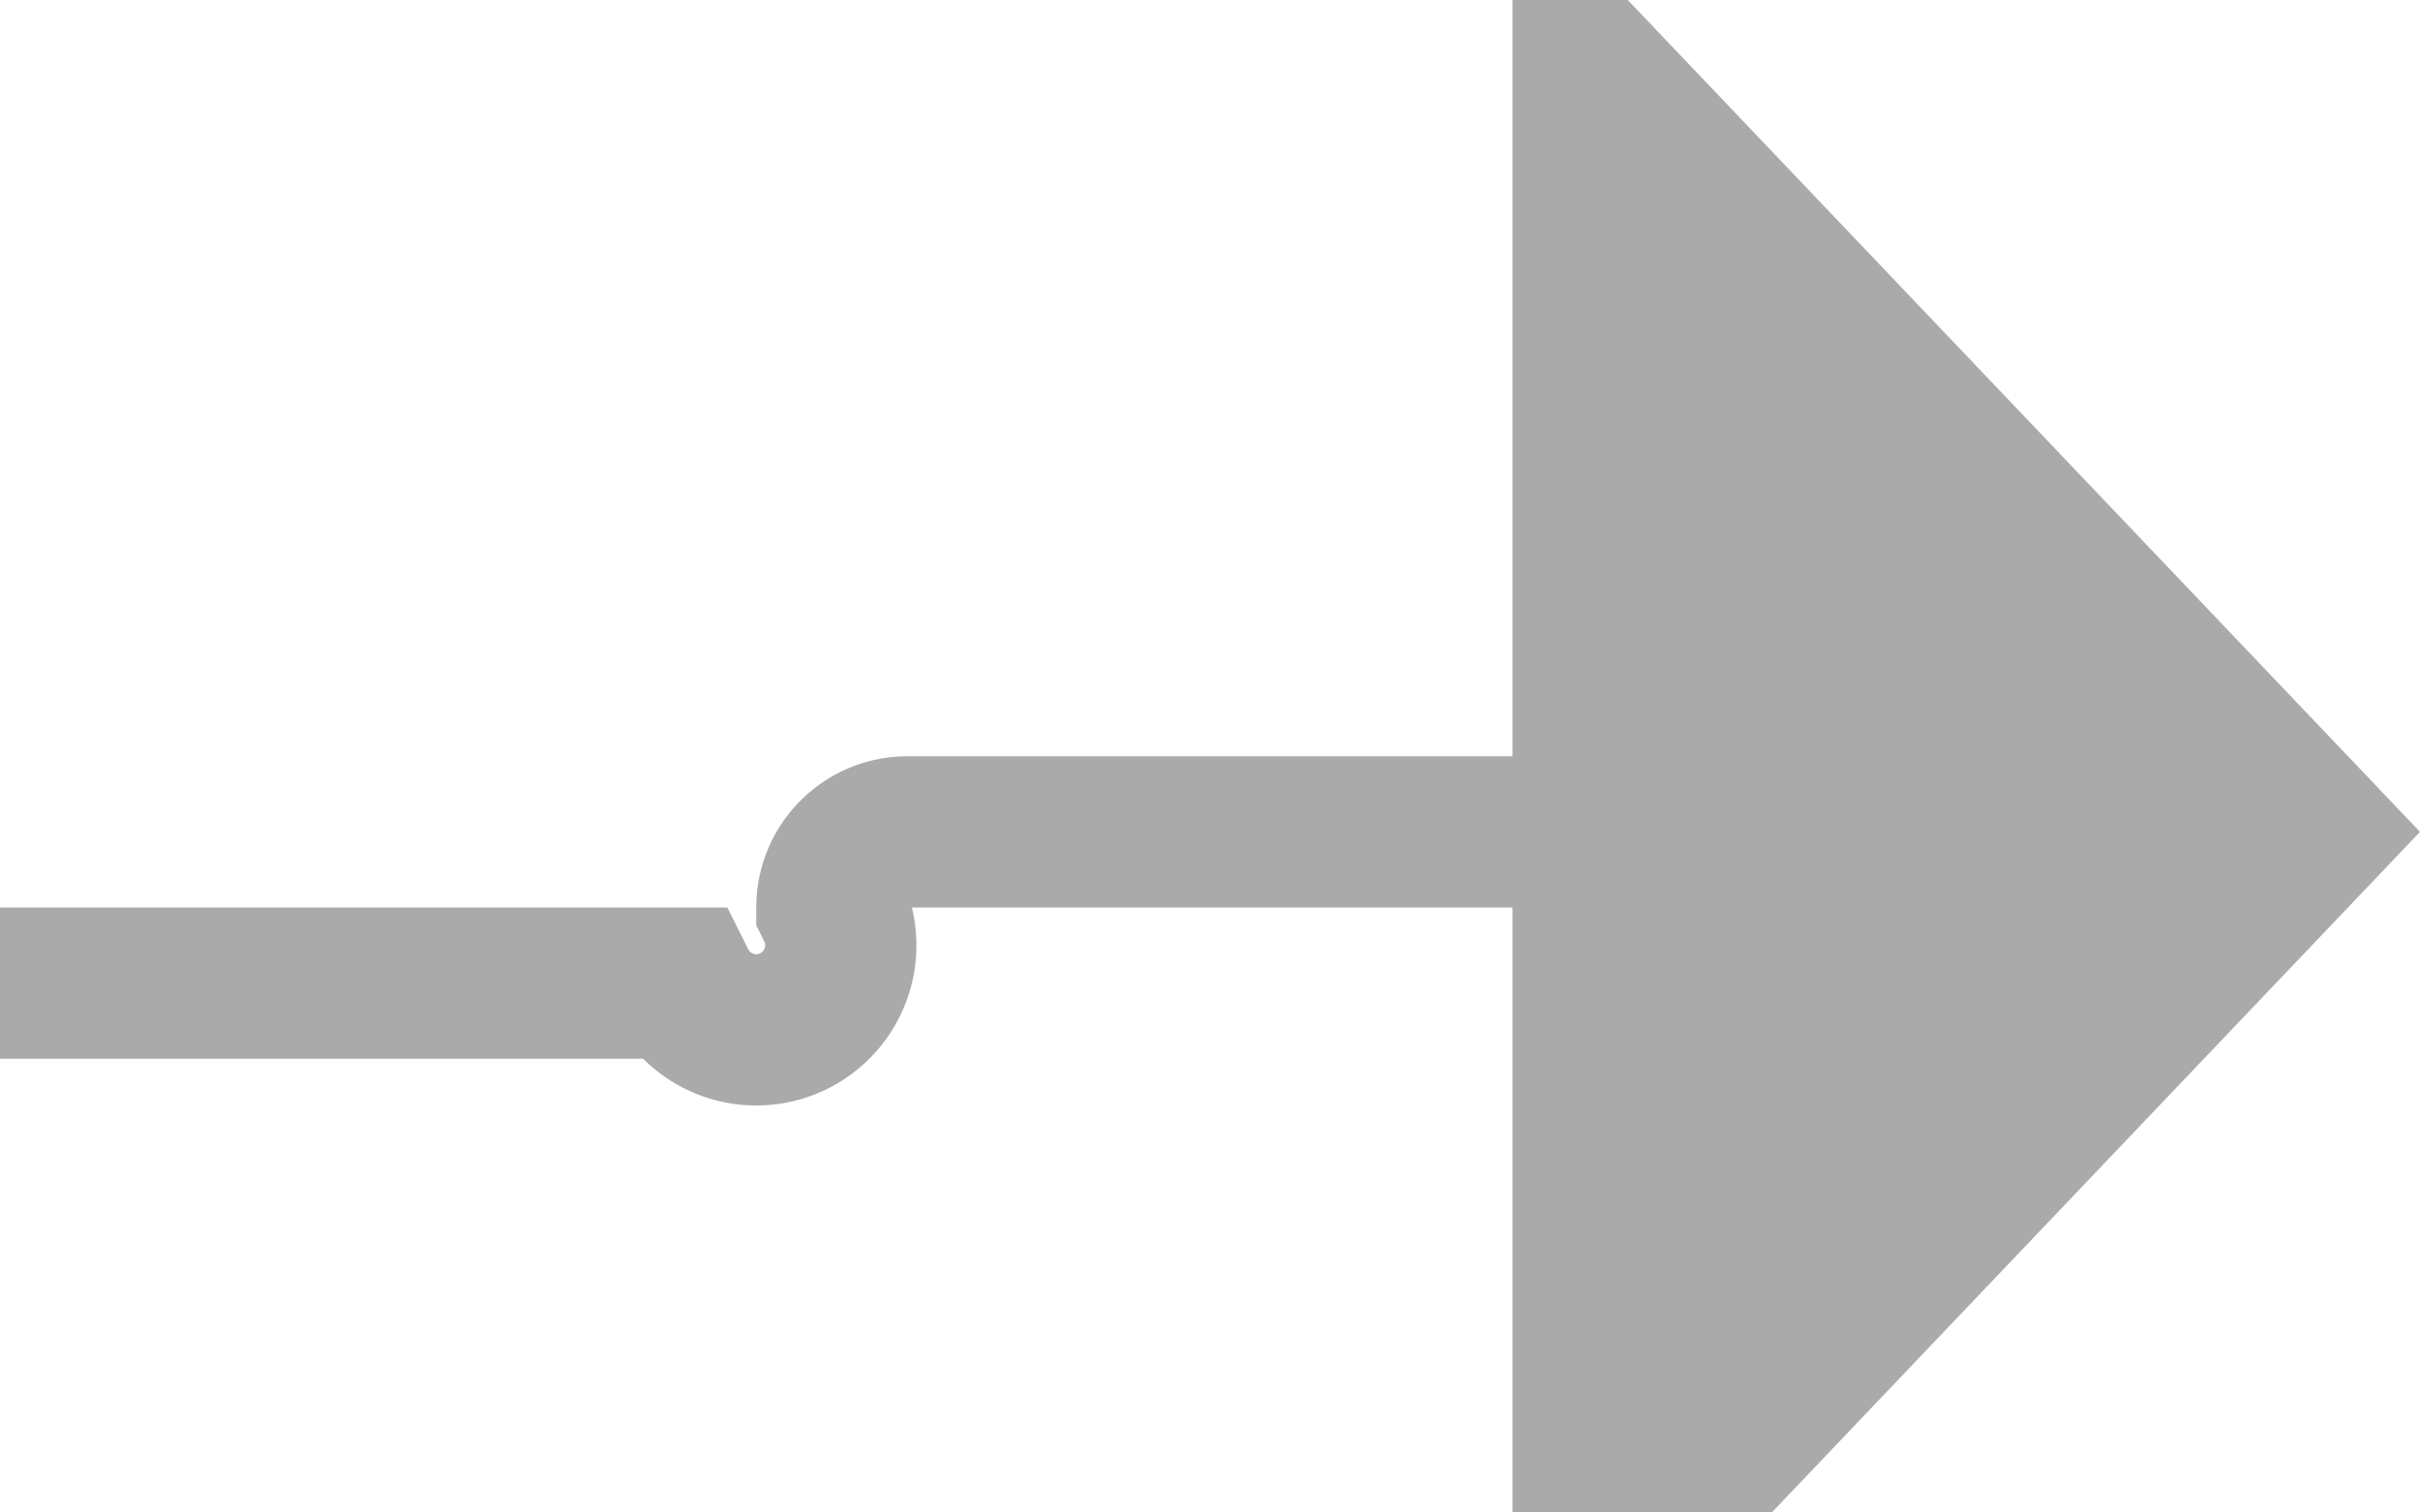 ﻿<?xml version="1.0" encoding="utf-8"?>
<svg version="1.1" xmlns:xlink="http://www.w3.org/1999/xlink" width="16px" height="10px" preserveAspectRatio="xMinYMid meet" viewBox="202 3827  16 8" xmlns="http://www.w3.org/2000/svg">
  <path d="M 196 3832.5  L 206.5 3832.5  A 0.5 0.5 0 0 0 207.5 3832 A 0.5 0.5 0 0 1 208 3831.5 L 213 3831.5  " stroke-width="1" stroke="#aaaaaa" fill="none" />
  <path d="M 212 3837.8  L 218 3831.5  L 212 3825.2  L 212 3837.8  Z " fill-rule="nonzero" fill="#aaaaaa" stroke="none" />
</svg>
